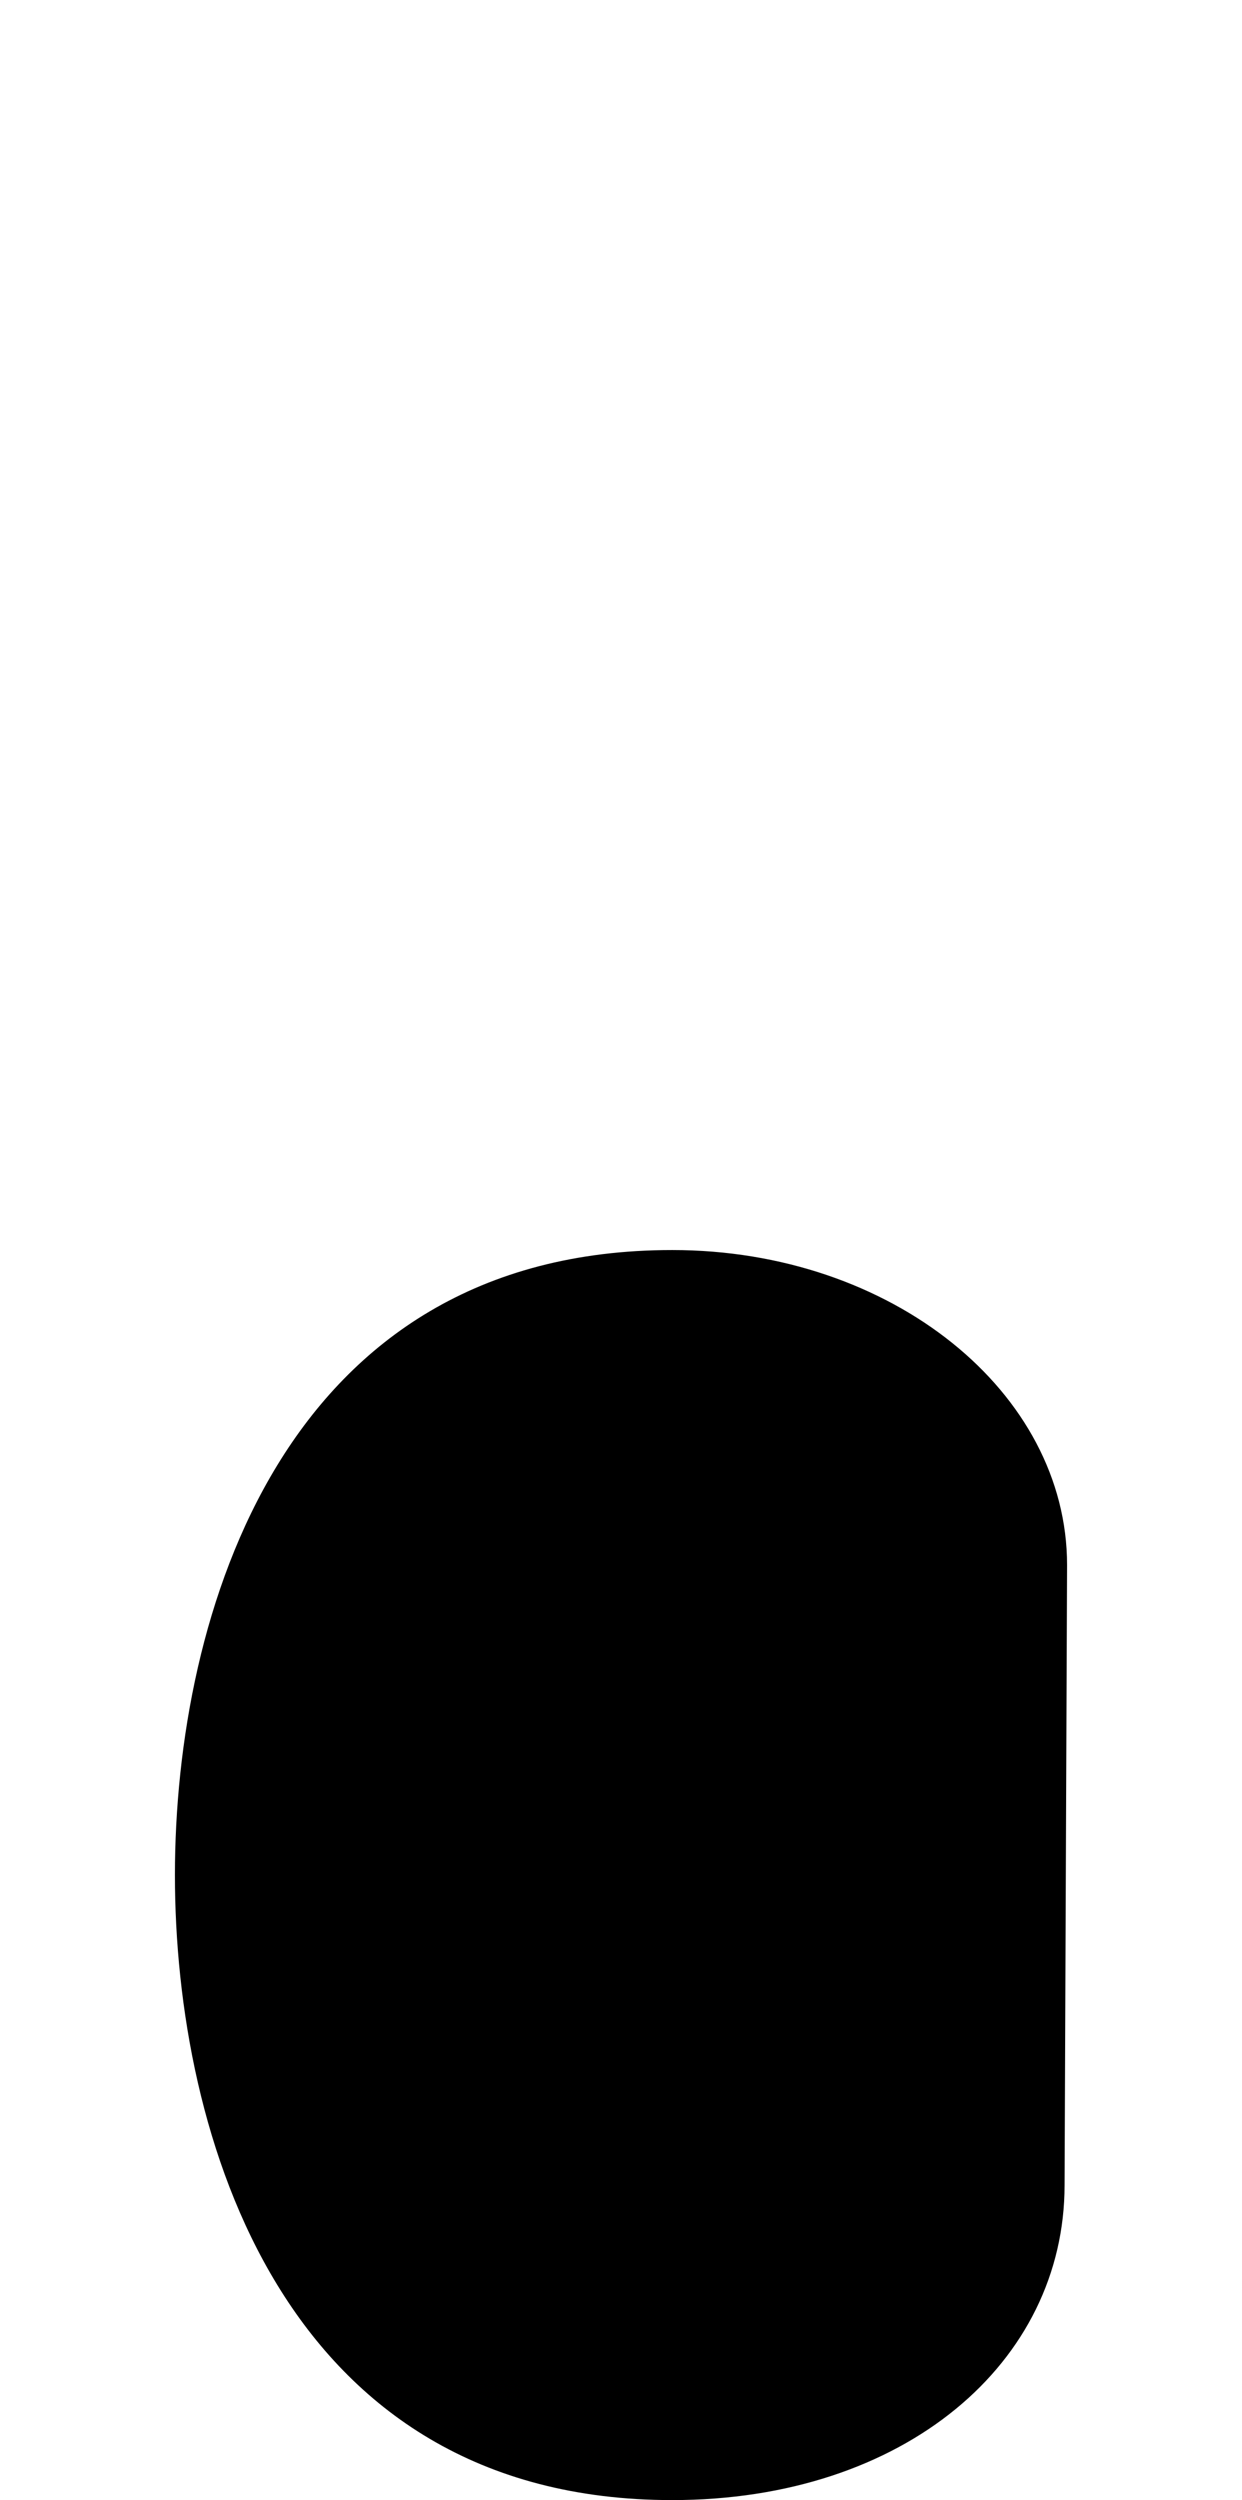 <svg xmlns="http://www.w3.org/2000/svg" viewBox="0 0 497 1000"><path d="M427,626c0-69-70-126-158-126c-156,0-199,146-199,250c0,104,43,250,199,250c93,0,157-55,157-126"></path><path fill="none" d="M285,1000l-53,81M209,1100c55,0,135-5,135,53c0,59-95,72-151,42"></path></svg>